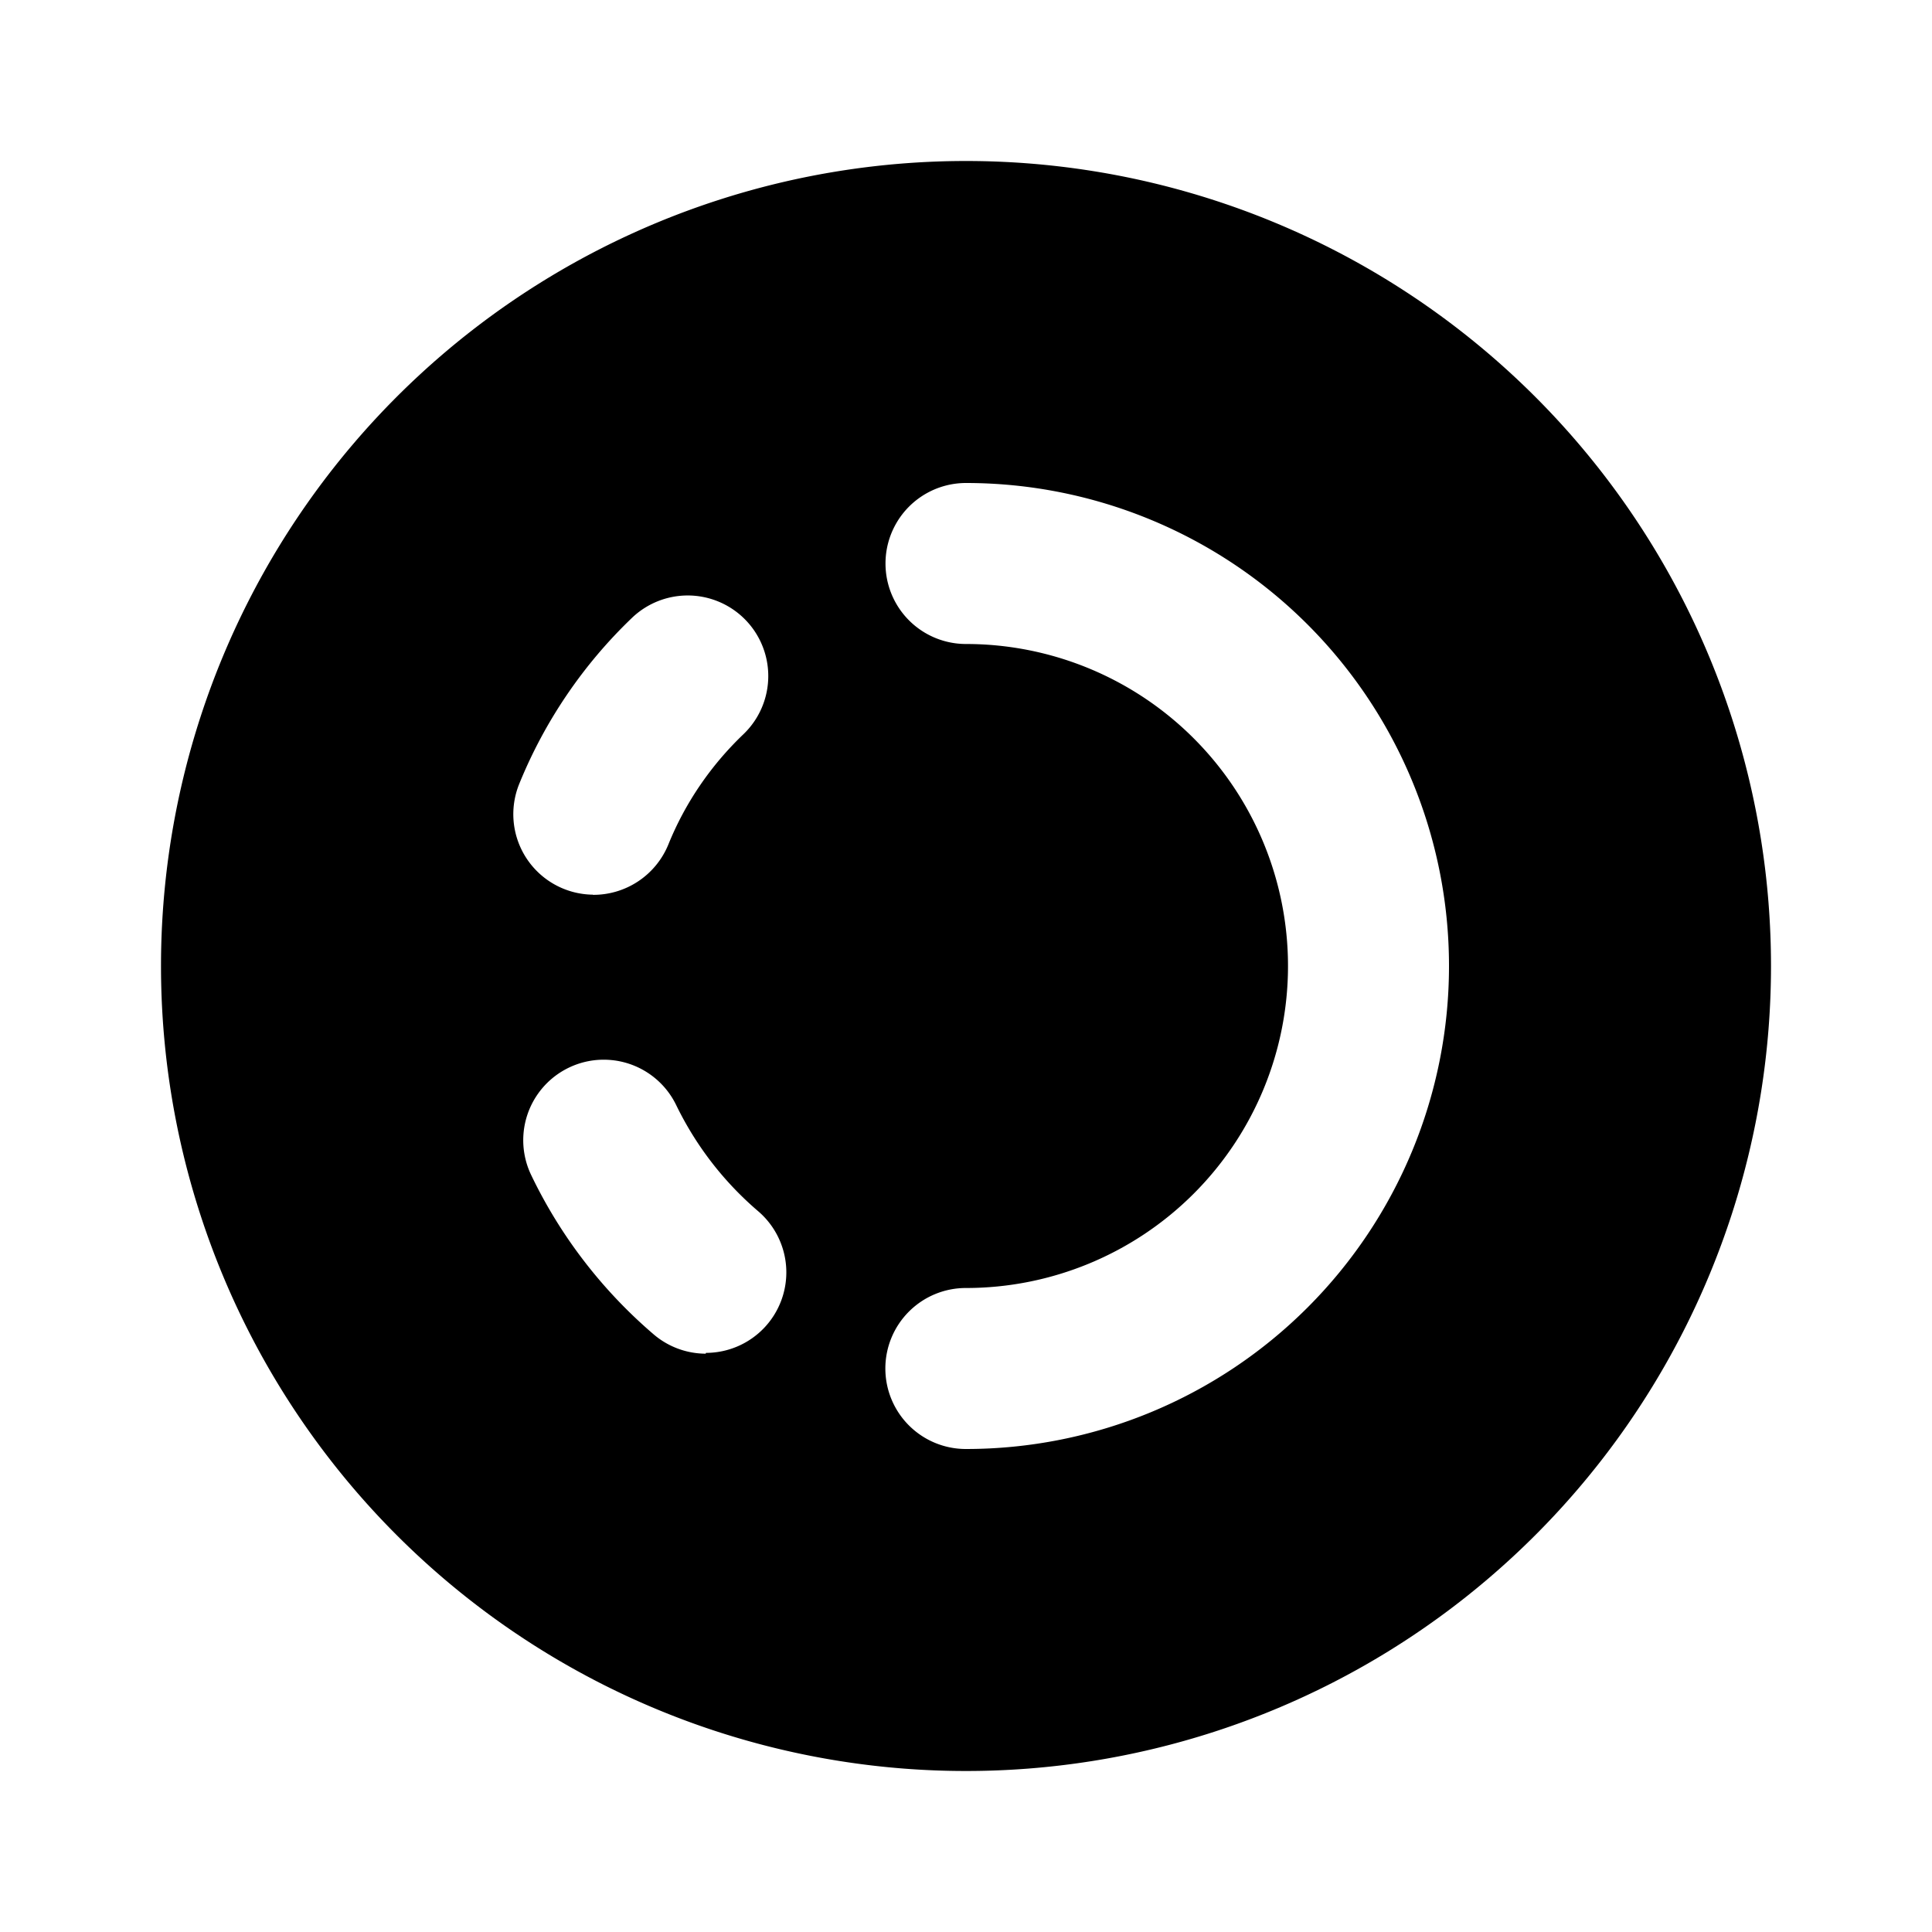 <svg xmlns="http://www.w3.org/2000/svg" width="12" height="12" fill="currentColor"><path d="M11 6A5 5 0 1 1 1 6a5 5 0 0 1 10 0ZM5.646 8.854A.5.5 0 0 0 6 9a3 3 0 1 0 0-6 .5.5 0 1 0 0 1 2 2 0 1 1 0 4 .5.5 0 0 0-.354.854ZM4.06 8.288a.5.5 0 0 0 .323.12l.002-.005a.5.5 0 0 0 .324-.88 2.037 2.037 0 0 1-.509-.659.5.5 0 1 0-.9.436c.182.379.441.715.76.988Zm-.377-2.73a.503.503 0 0 0 .468-.312c.105-.26.265-.493.467-.686a.5.5 0 0 0-.693-.722c-.303.29-.542.642-.7 1.031a.5.5 0 0 0 .458.688Z"/></svg>